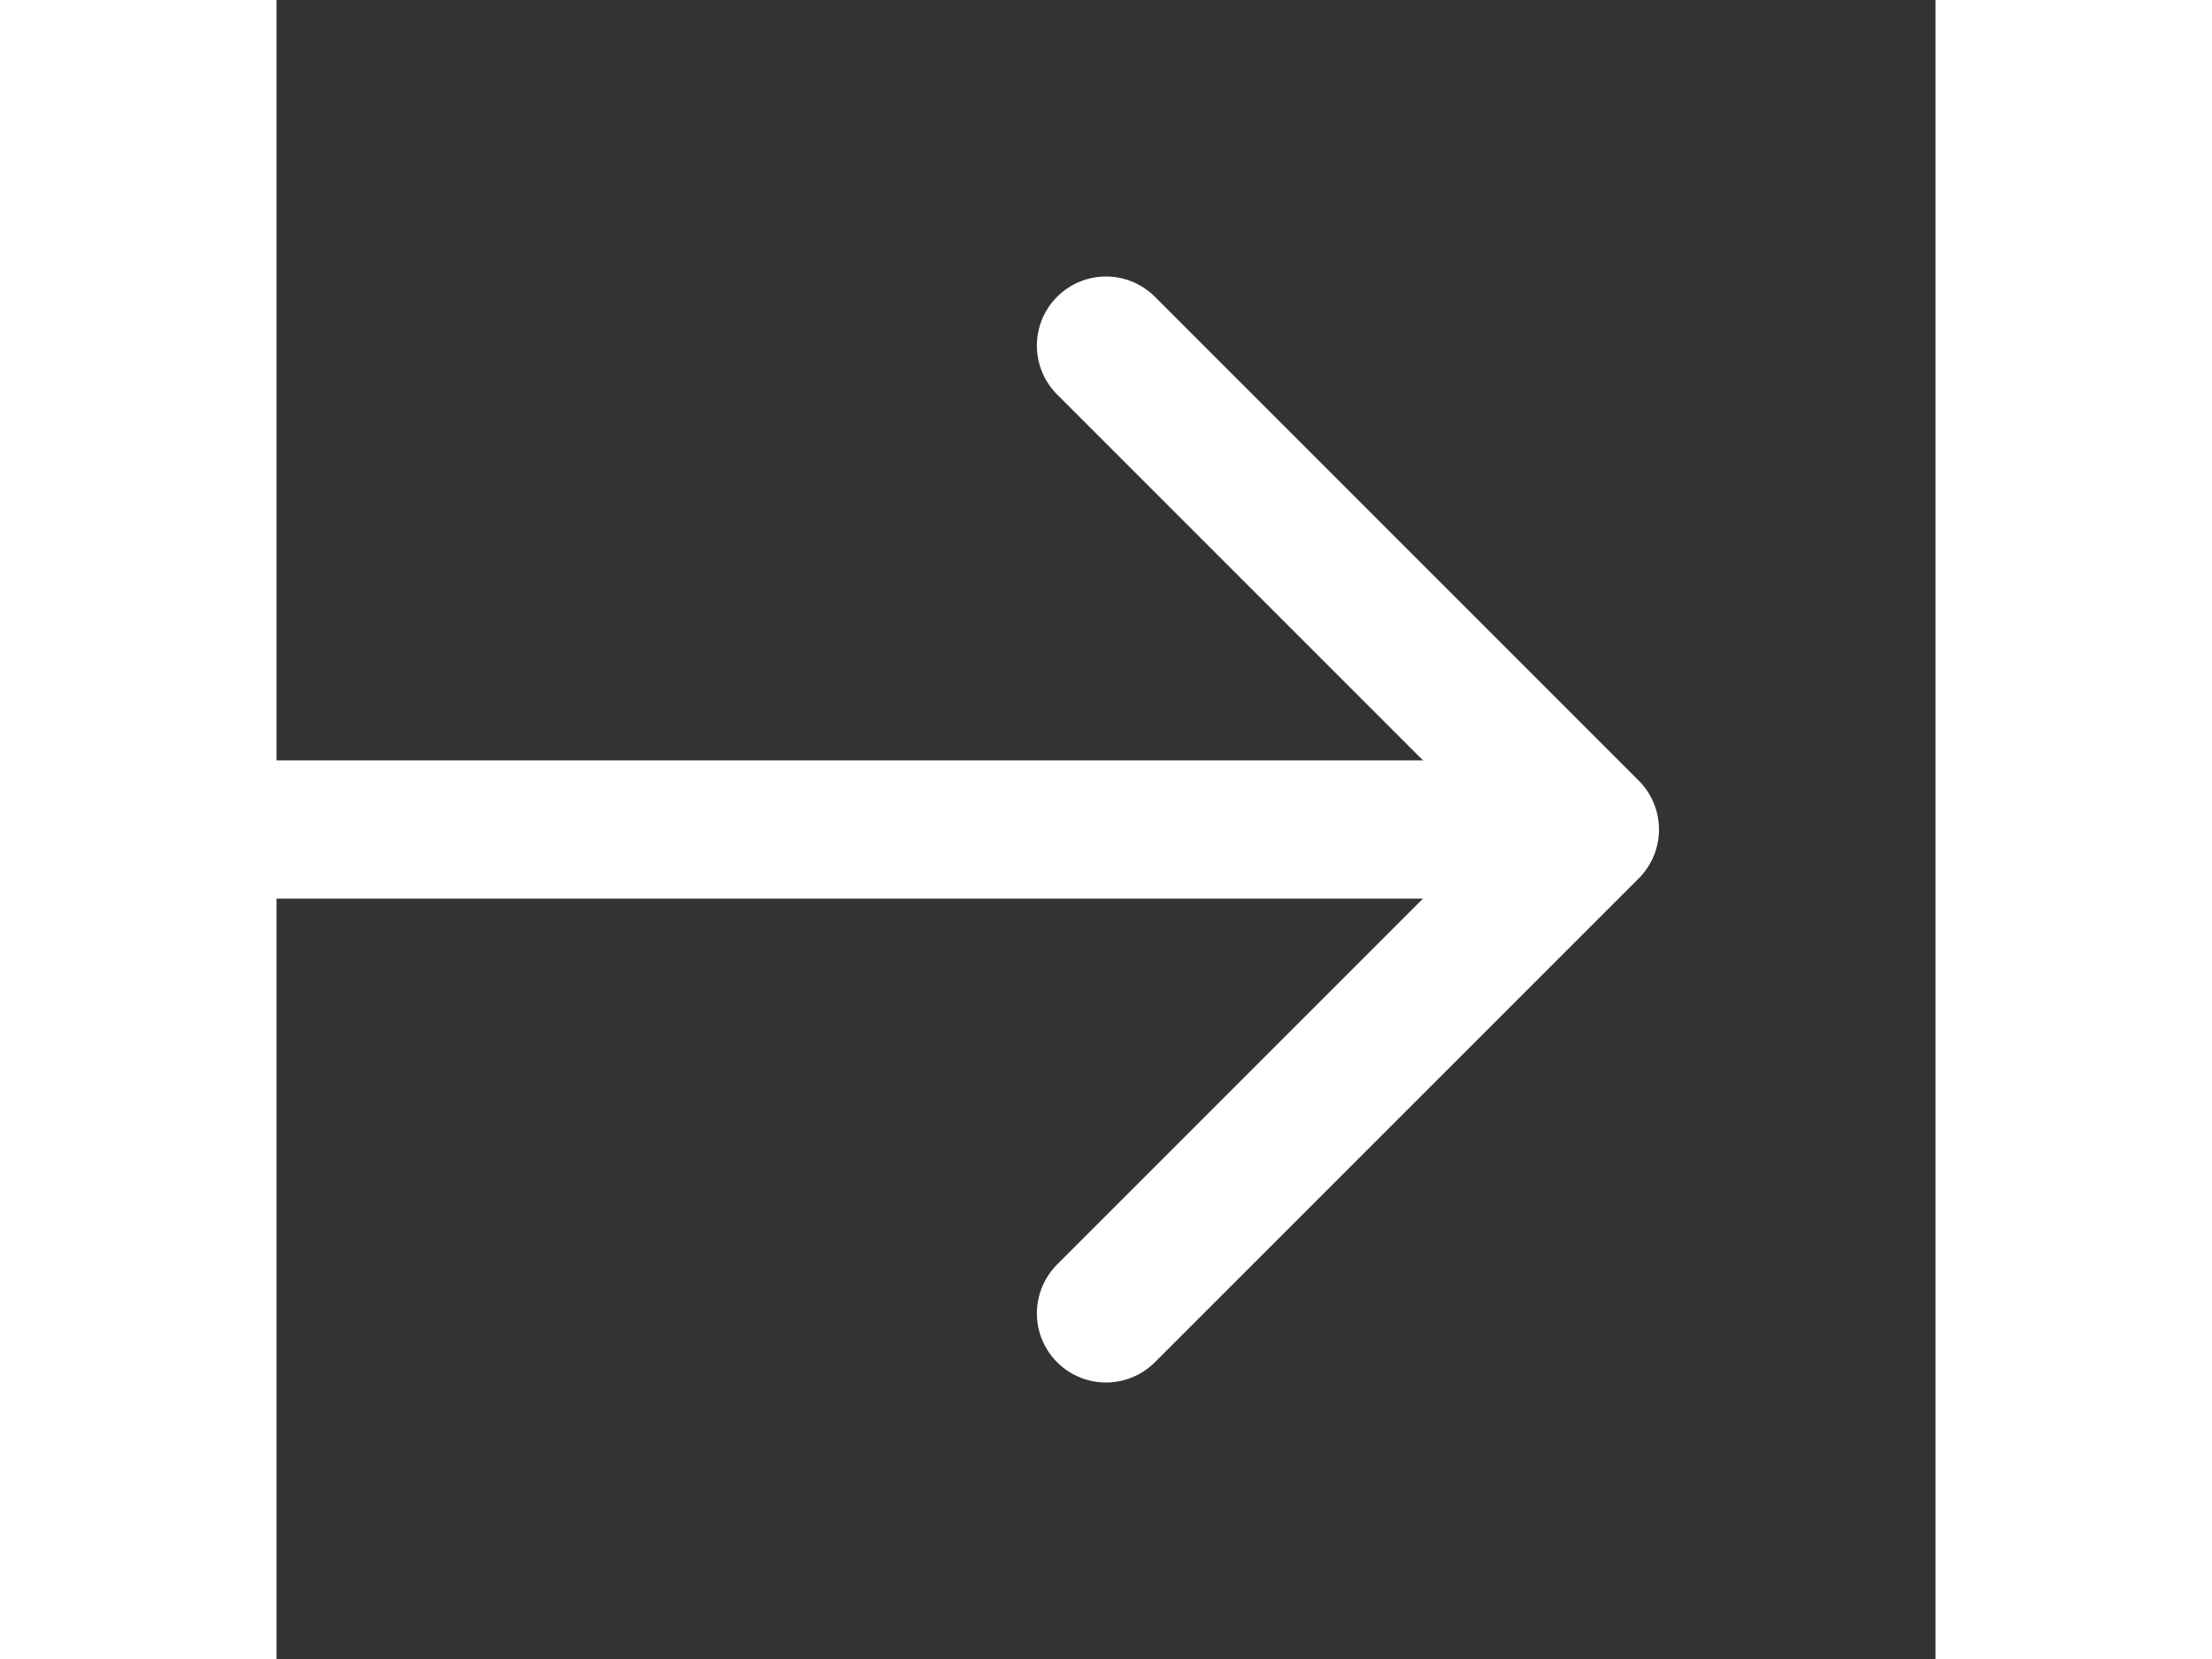 <svg xmlns="http://www.w3.org/2000/svg" width="40" height="30" viewBox="0 0 24 24" fill="none" stroke="#ffffff" stroke-width="2" stroke-linecap="round" stroke-linejoin="round" class="feather feather-arrow-right"><rect x="0" y="0" width="24" height="24" fill="#333333" stroke="none"/><line x1="-12" y1="12" x2="17" y2="12"></line><polyline points="12 5 19 12 12 19"></polyline></svg>